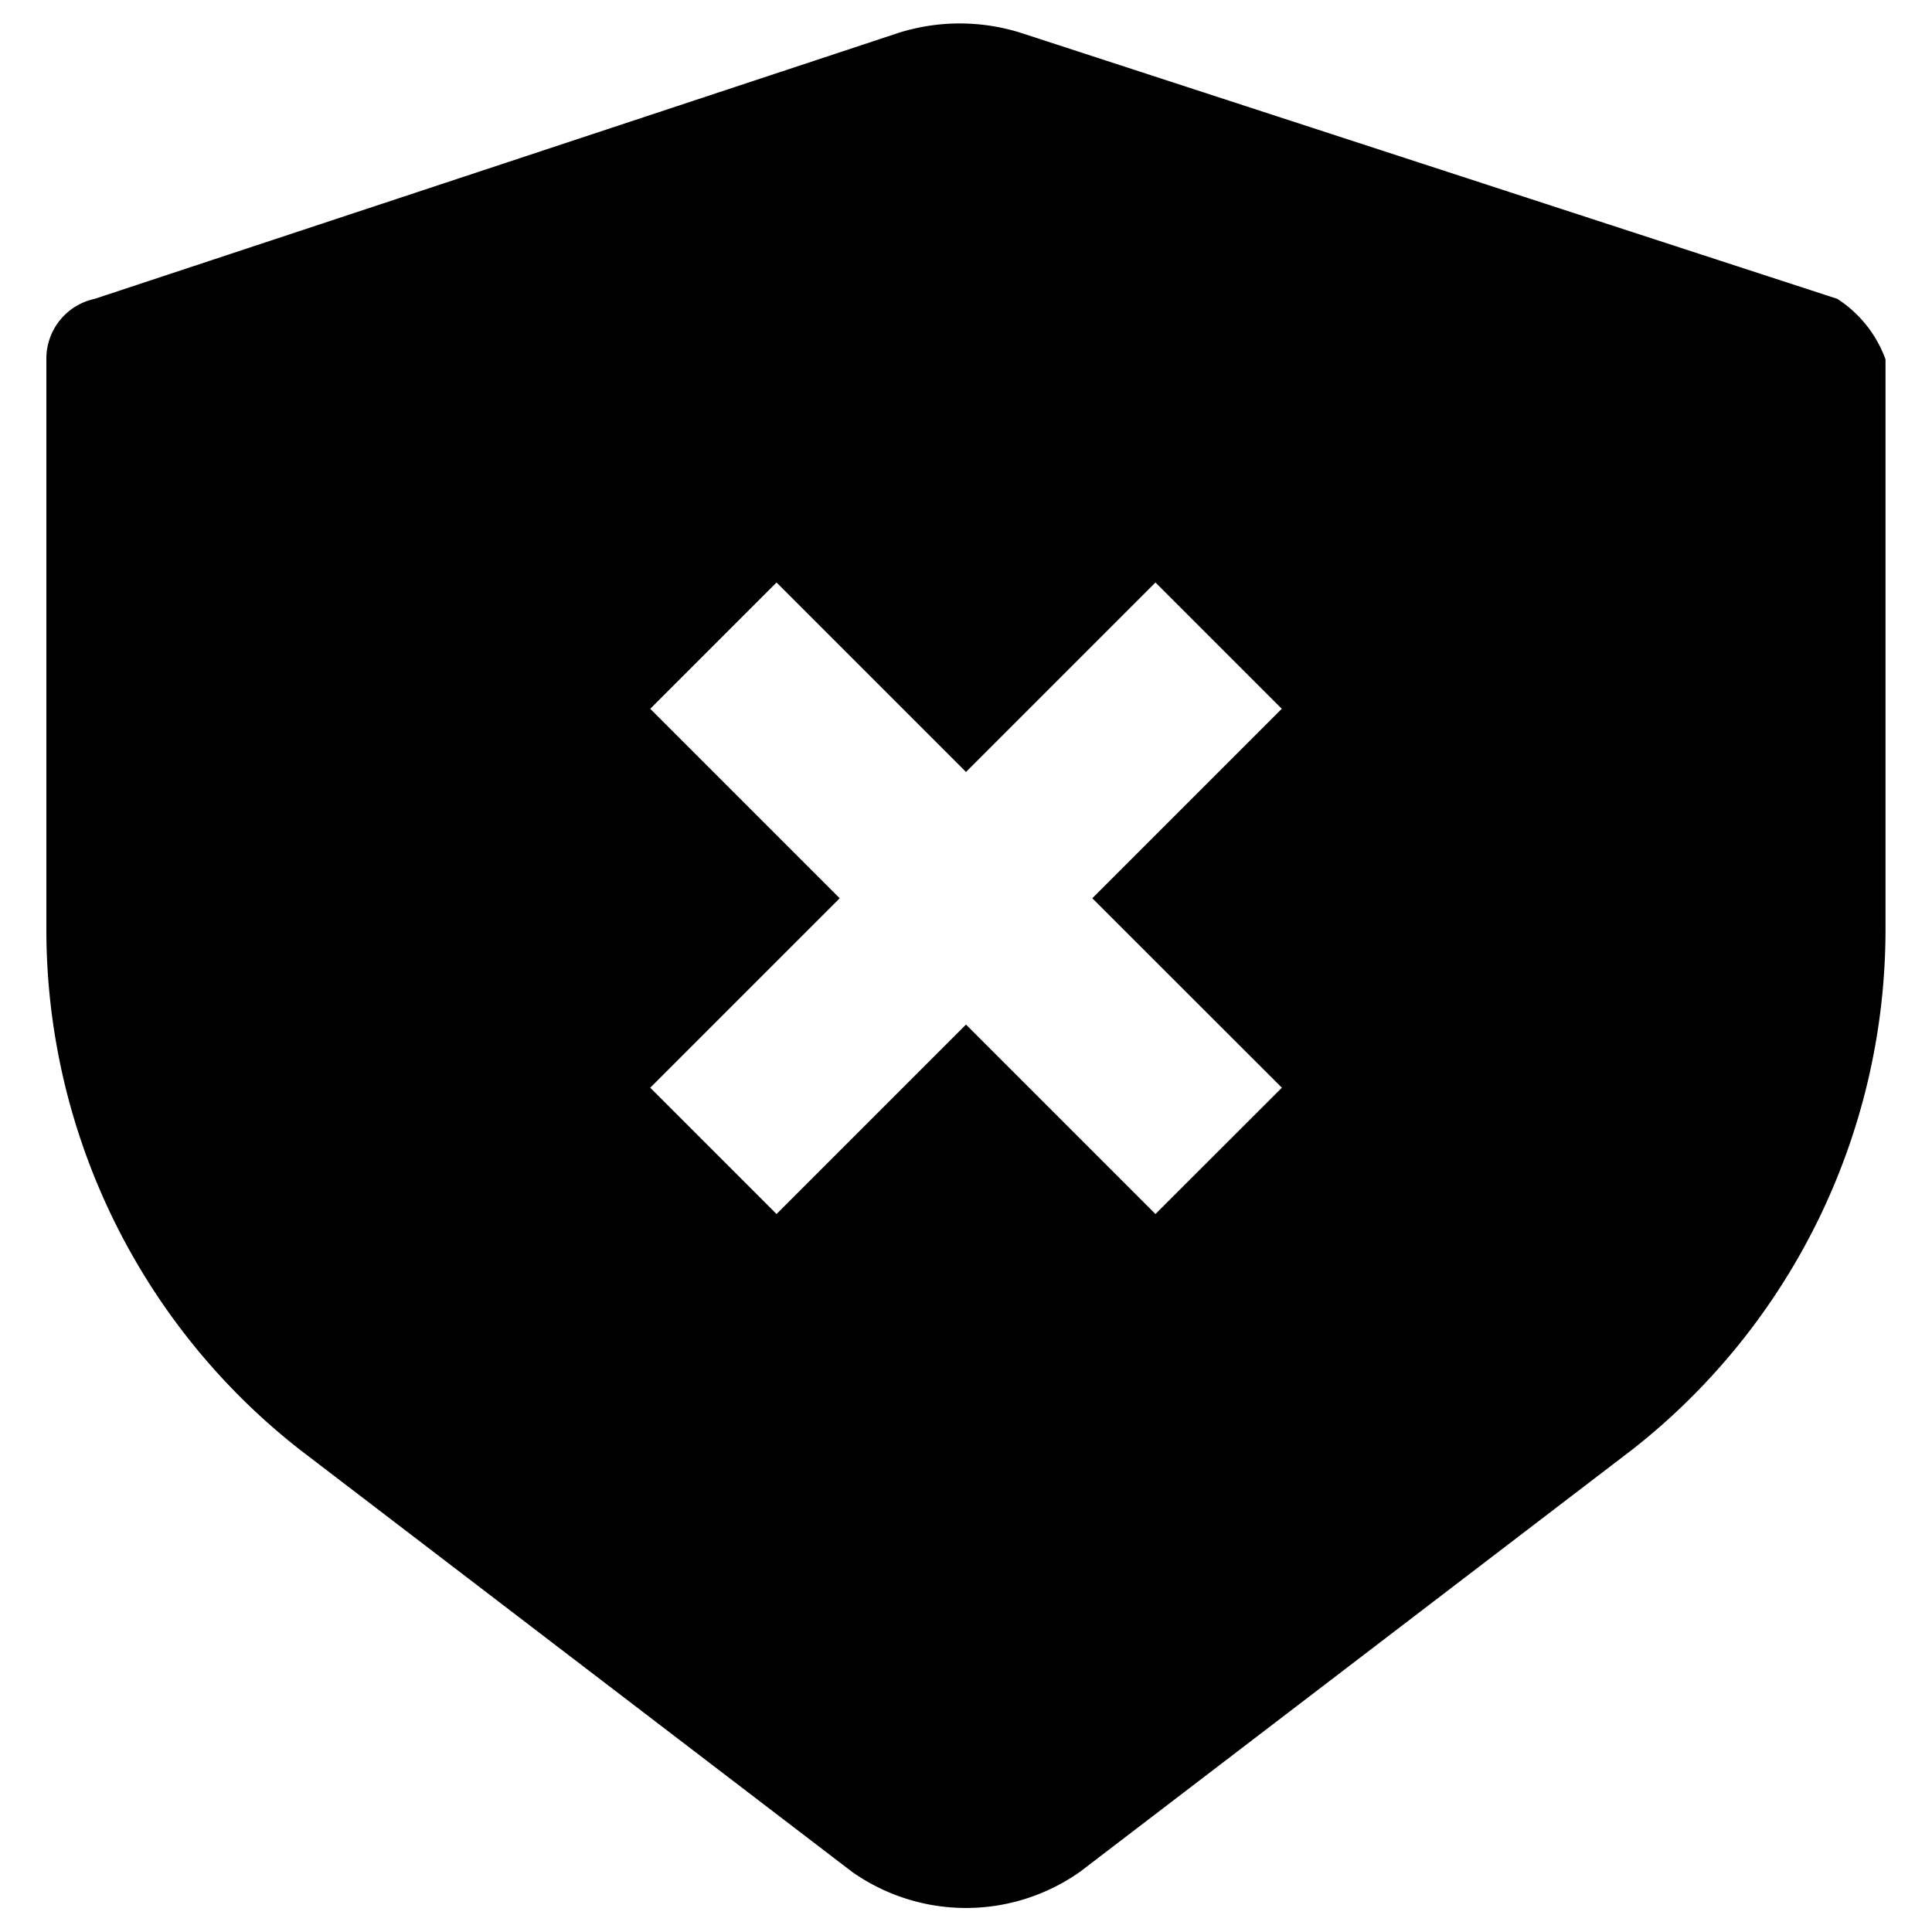 <svg xmlns="http://www.w3.org/2000/svg" viewBox="0 0 16 16"><g id="Layer_1" data-name="Layer 1"><path d="M15.216,2.475,8.448.27a1.688,1.688,0,0,0-1,0L.784,2.475a.506.506,0,0,0-.4.5V7.687A5.47,5.47,0,0,0,2.476,12L7.054,15.5a1.637,1.637,0,0,0,1.892,0L13.524,12a5.474,5.474,0,0,0,2.091-4.309V2.976A1.007,1.007,0,0,0,15.216,2.475Zm-4.6,6.533L9.569,10.054,8,8.485,6.431,10.054,5.385,9.008,6.954,7.439,5.385,5.87,6.431,4.824,8,6.393,9.569,4.824,10.615,5.87,9.046,7.439Z"/></g></svg>